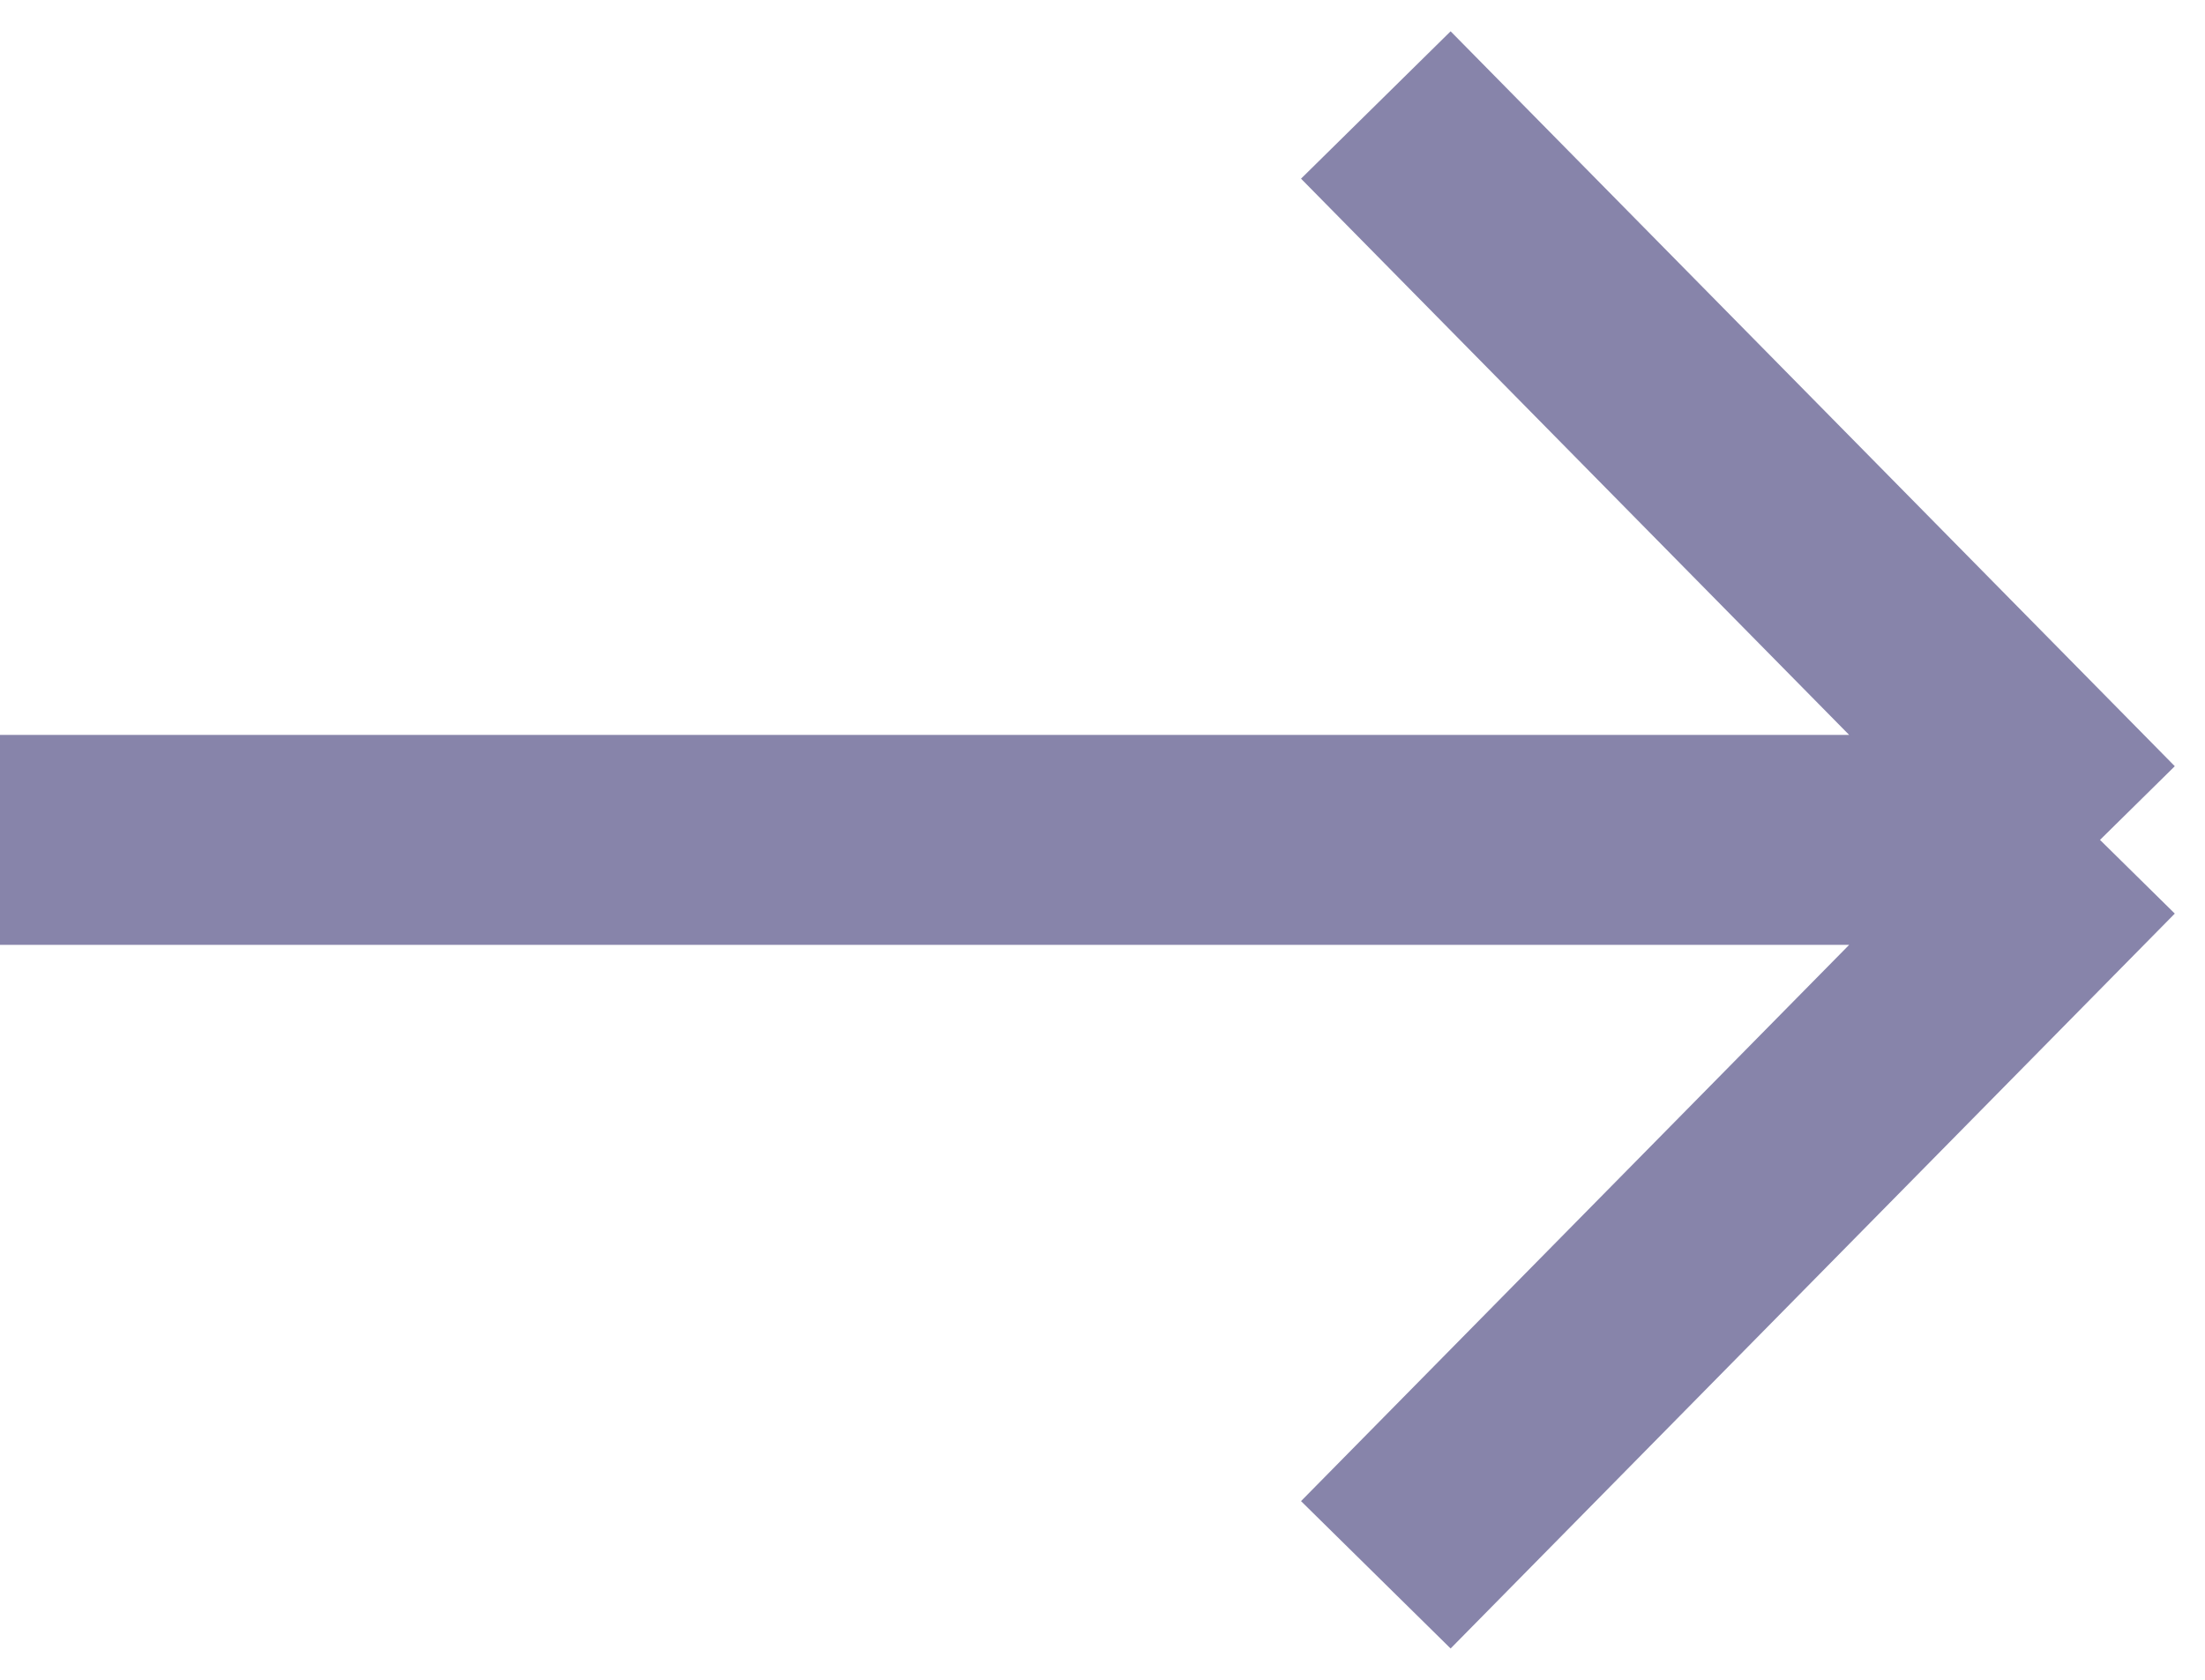 <svg width="21" height="16" viewBox="0 0 21 16" fill="none" xmlns="http://www.w3.org/2000/svg">
<path d="M0 8H20M20 8L13.103 1M20 8L13.103 15" stroke="#8784AA" stroke-width="2" stroke-linejoin="round"/>
</svg>
